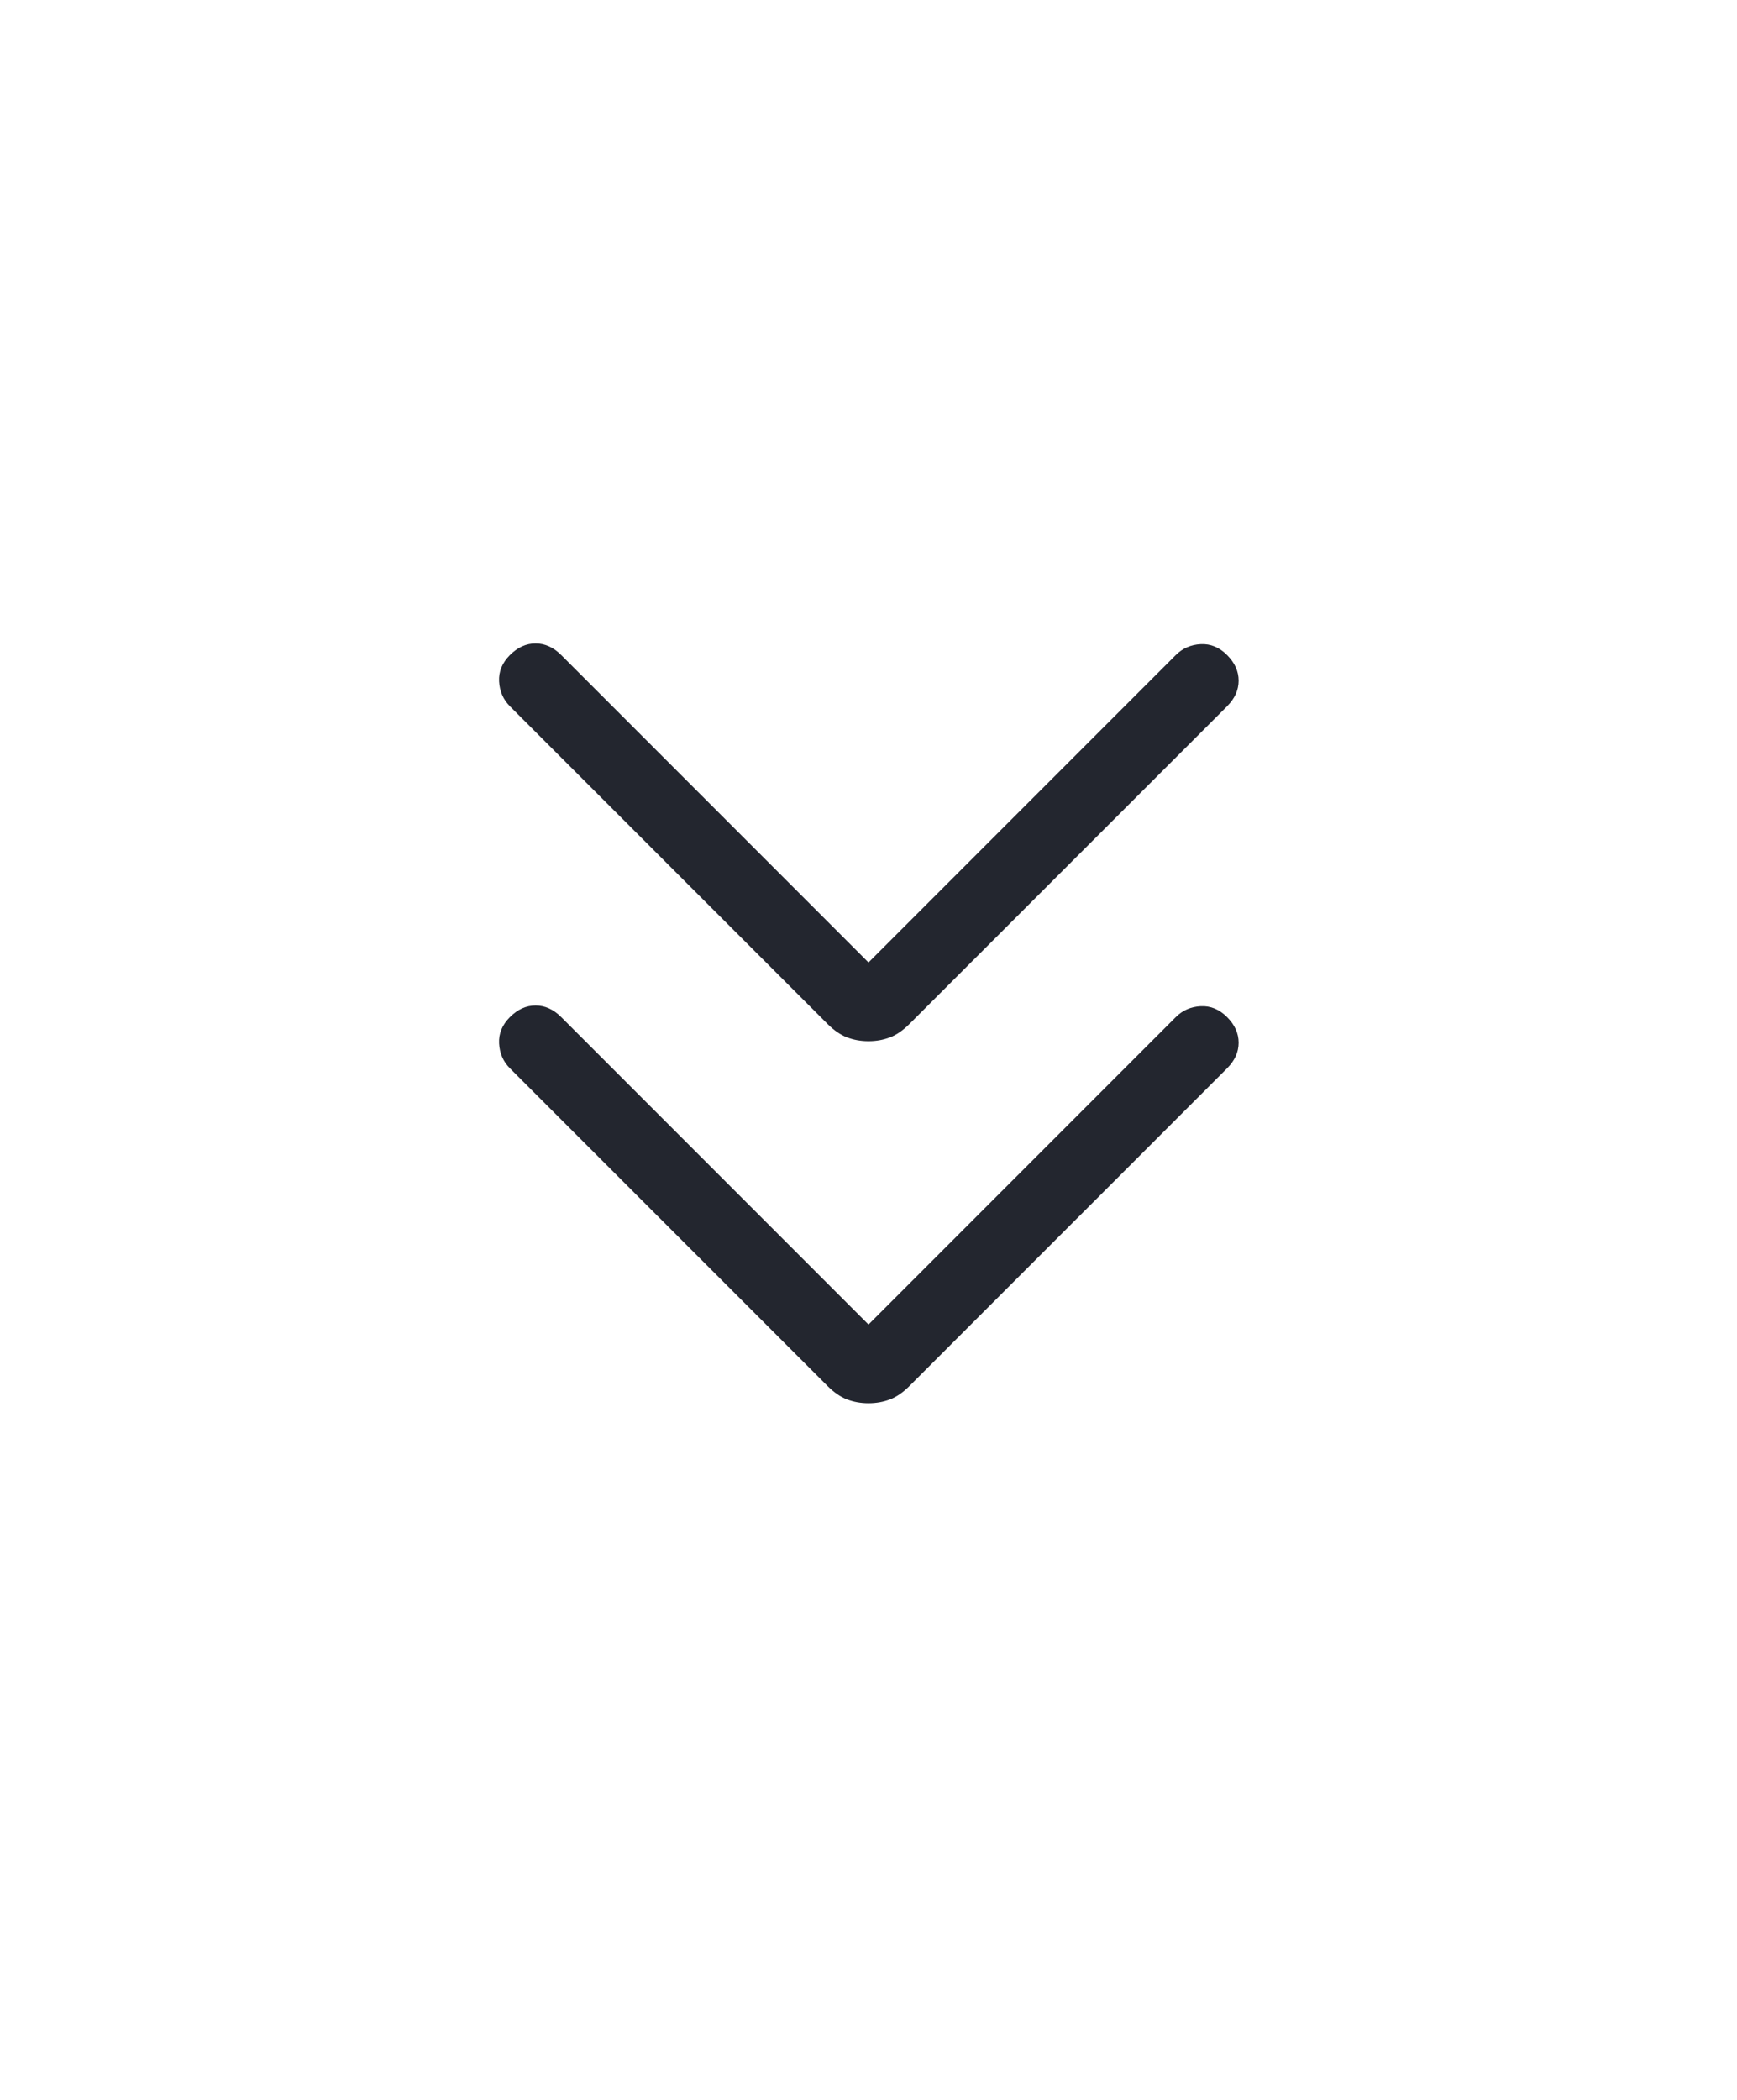 <svg width="24" height="29" viewBox="0 0 24 29" fill="none" xmlns="http://www.w3.org/2000/svg">
<path d="M12 14.379C11.892 14.379 11.793 14.361 11.702 14.326C11.611 14.291 11.522 14.229 11.435 14.142L7.046 9.754C6.953 9.661 6.903 9.546 6.896 9.41C6.889 9.274 6.939 9.153 7.046 9.046C7.153 8.939 7.271 8.886 7.4 8.886C7.529 8.886 7.647 8.939 7.754 9.046L12 13.292L16.246 9.046C16.339 8.953 16.454 8.903 16.59 8.896C16.726 8.889 16.847 8.939 16.954 9.046C17.061 9.153 17.114 9.271 17.114 9.4C17.114 9.529 17.061 9.647 16.954 9.754L12.565 14.142C12.478 14.229 12.389 14.291 12.298 14.326C12.207 14.361 12.108 14.379 12 14.379Z" fill="#23262F"/>
<path d="M12 19.379C11.892 19.379 11.793 19.361 11.702 19.326C11.611 19.291 11.522 19.229 11.435 19.142L7.046 14.754C6.953 14.661 6.903 14.546 6.896 14.41C6.889 14.274 6.939 14.153 7.046 14.046C7.153 13.939 7.271 13.886 7.4 13.886C7.529 13.886 7.647 13.939 7.754 14.046L12 18.292L16.246 14.046C16.339 13.953 16.454 13.903 16.59 13.896C16.726 13.889 16.847 13.939 16.954 14.046C17.061 14.153 17.114 14.271 17.114 14.4C17.114 14.529 17.061 14.647 16.954 14.754L12.565 19.142C12.478 19.229 12.389 19.291 12.298 19.326C12.207 19.361 12.108 19.379 12 19.379Z" fill="#23262F"/>
</svg>
